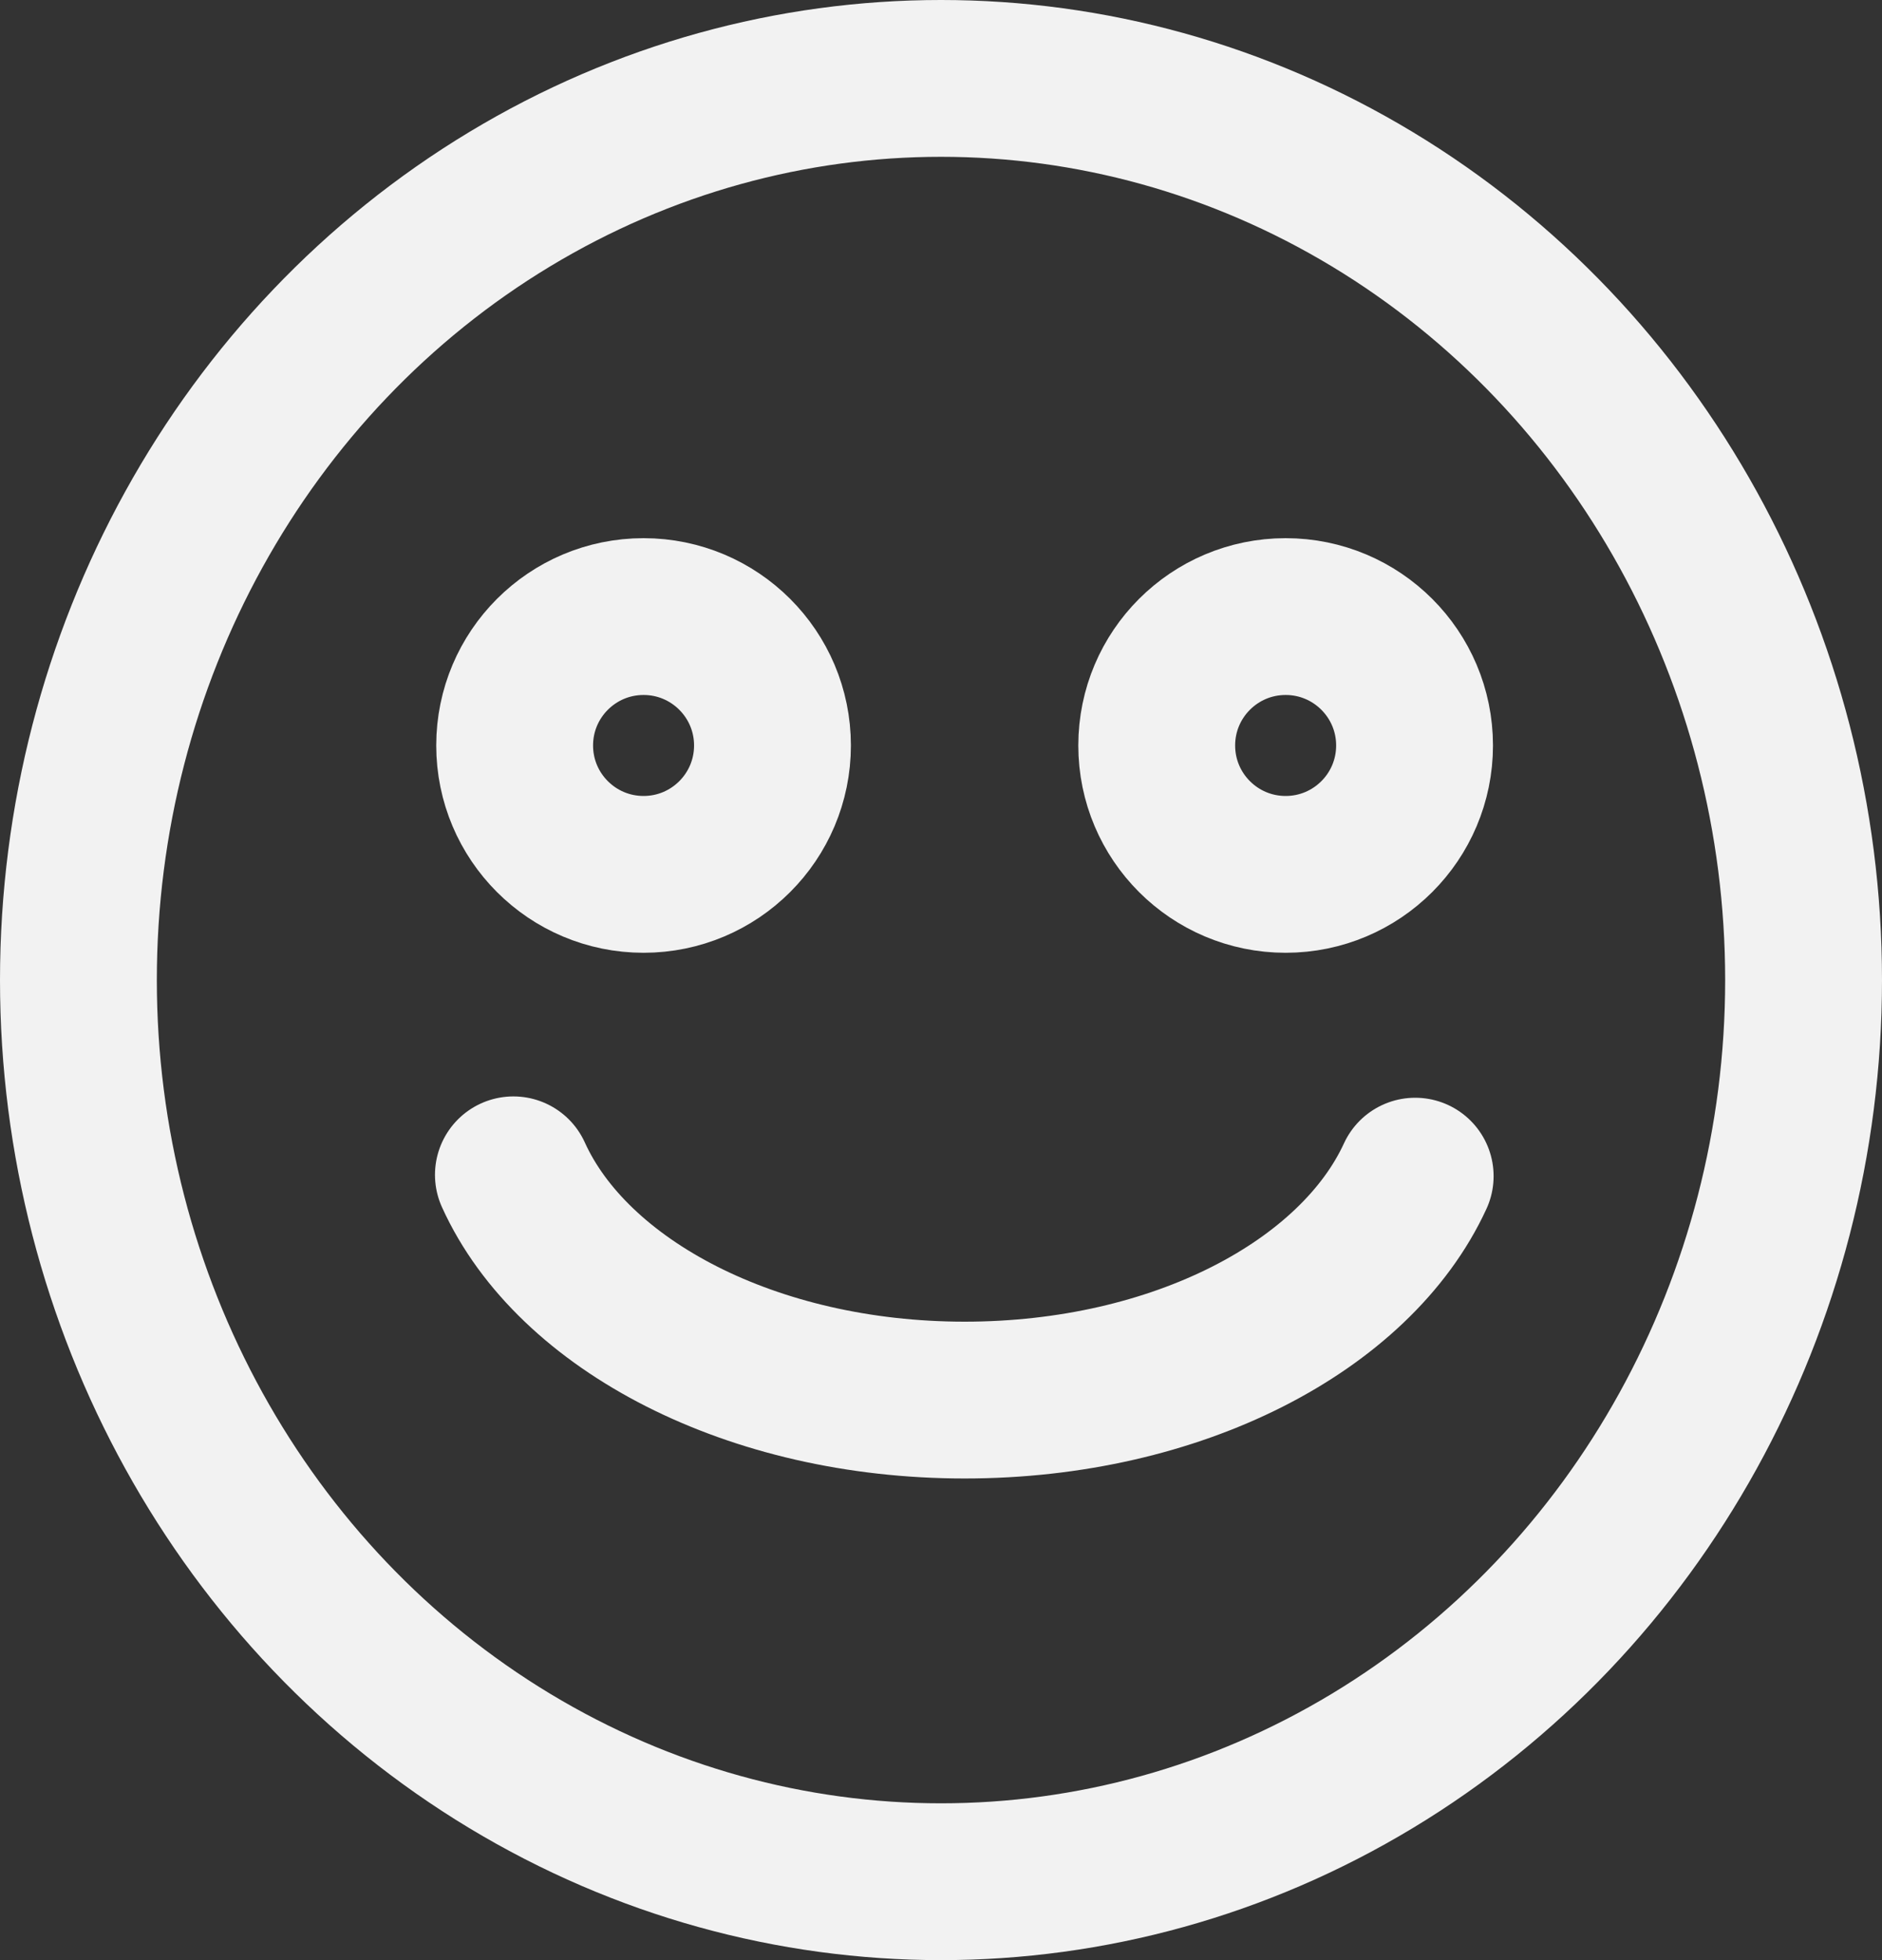 <svg xmlns="http://www.w3.org/2000/svg" width="24" height="25" viewBox="0 0 24 25">
  <rect x="0" y="0" width="24" height="25" fill="#333333" stroke="none"/>
  <defs>
    <style>
      .cls-1, .cls-2 {
        fill: none;
        stroke: #f2f2f2;
        stroke-miterlimit: 10;
        stroke-width: 2px;
      }

      .cls-2 {
        stroke-linecap: round;
      }
    </style>
  </defs>
  <g id="그룹_910" data-name="그룹 910" transform="translate(0.621 1.081)">
    <ellipse id="타원_196" data-name="타원 196" class="cls-1" cx="11" cy="11.5" rx="11" ry="11.5" transform="translate(0.379 -0.081)"/>
    <circle id="타원_197" data-name="타원 197" class="cls-1" cx="1.644" cy="1.644" r="1.644" transform="translate(5.942 6.783)"/>
    <circle id="타원_198" data-name="타원 198" class="cls-1" cx="1.644" cy="1.644" r="1.644" transform="translate(14.13 6.783)"/>
    <path id="패스_224" data-name="패스 224" class="cls-2" d="M104.359,264.873c.754,1.664,3.044,2.873,5.754,2.873s4.984-1.2,5.746-2.856" transform="translate(-98.433 -250.97)"/>
  </g>
</svg>
